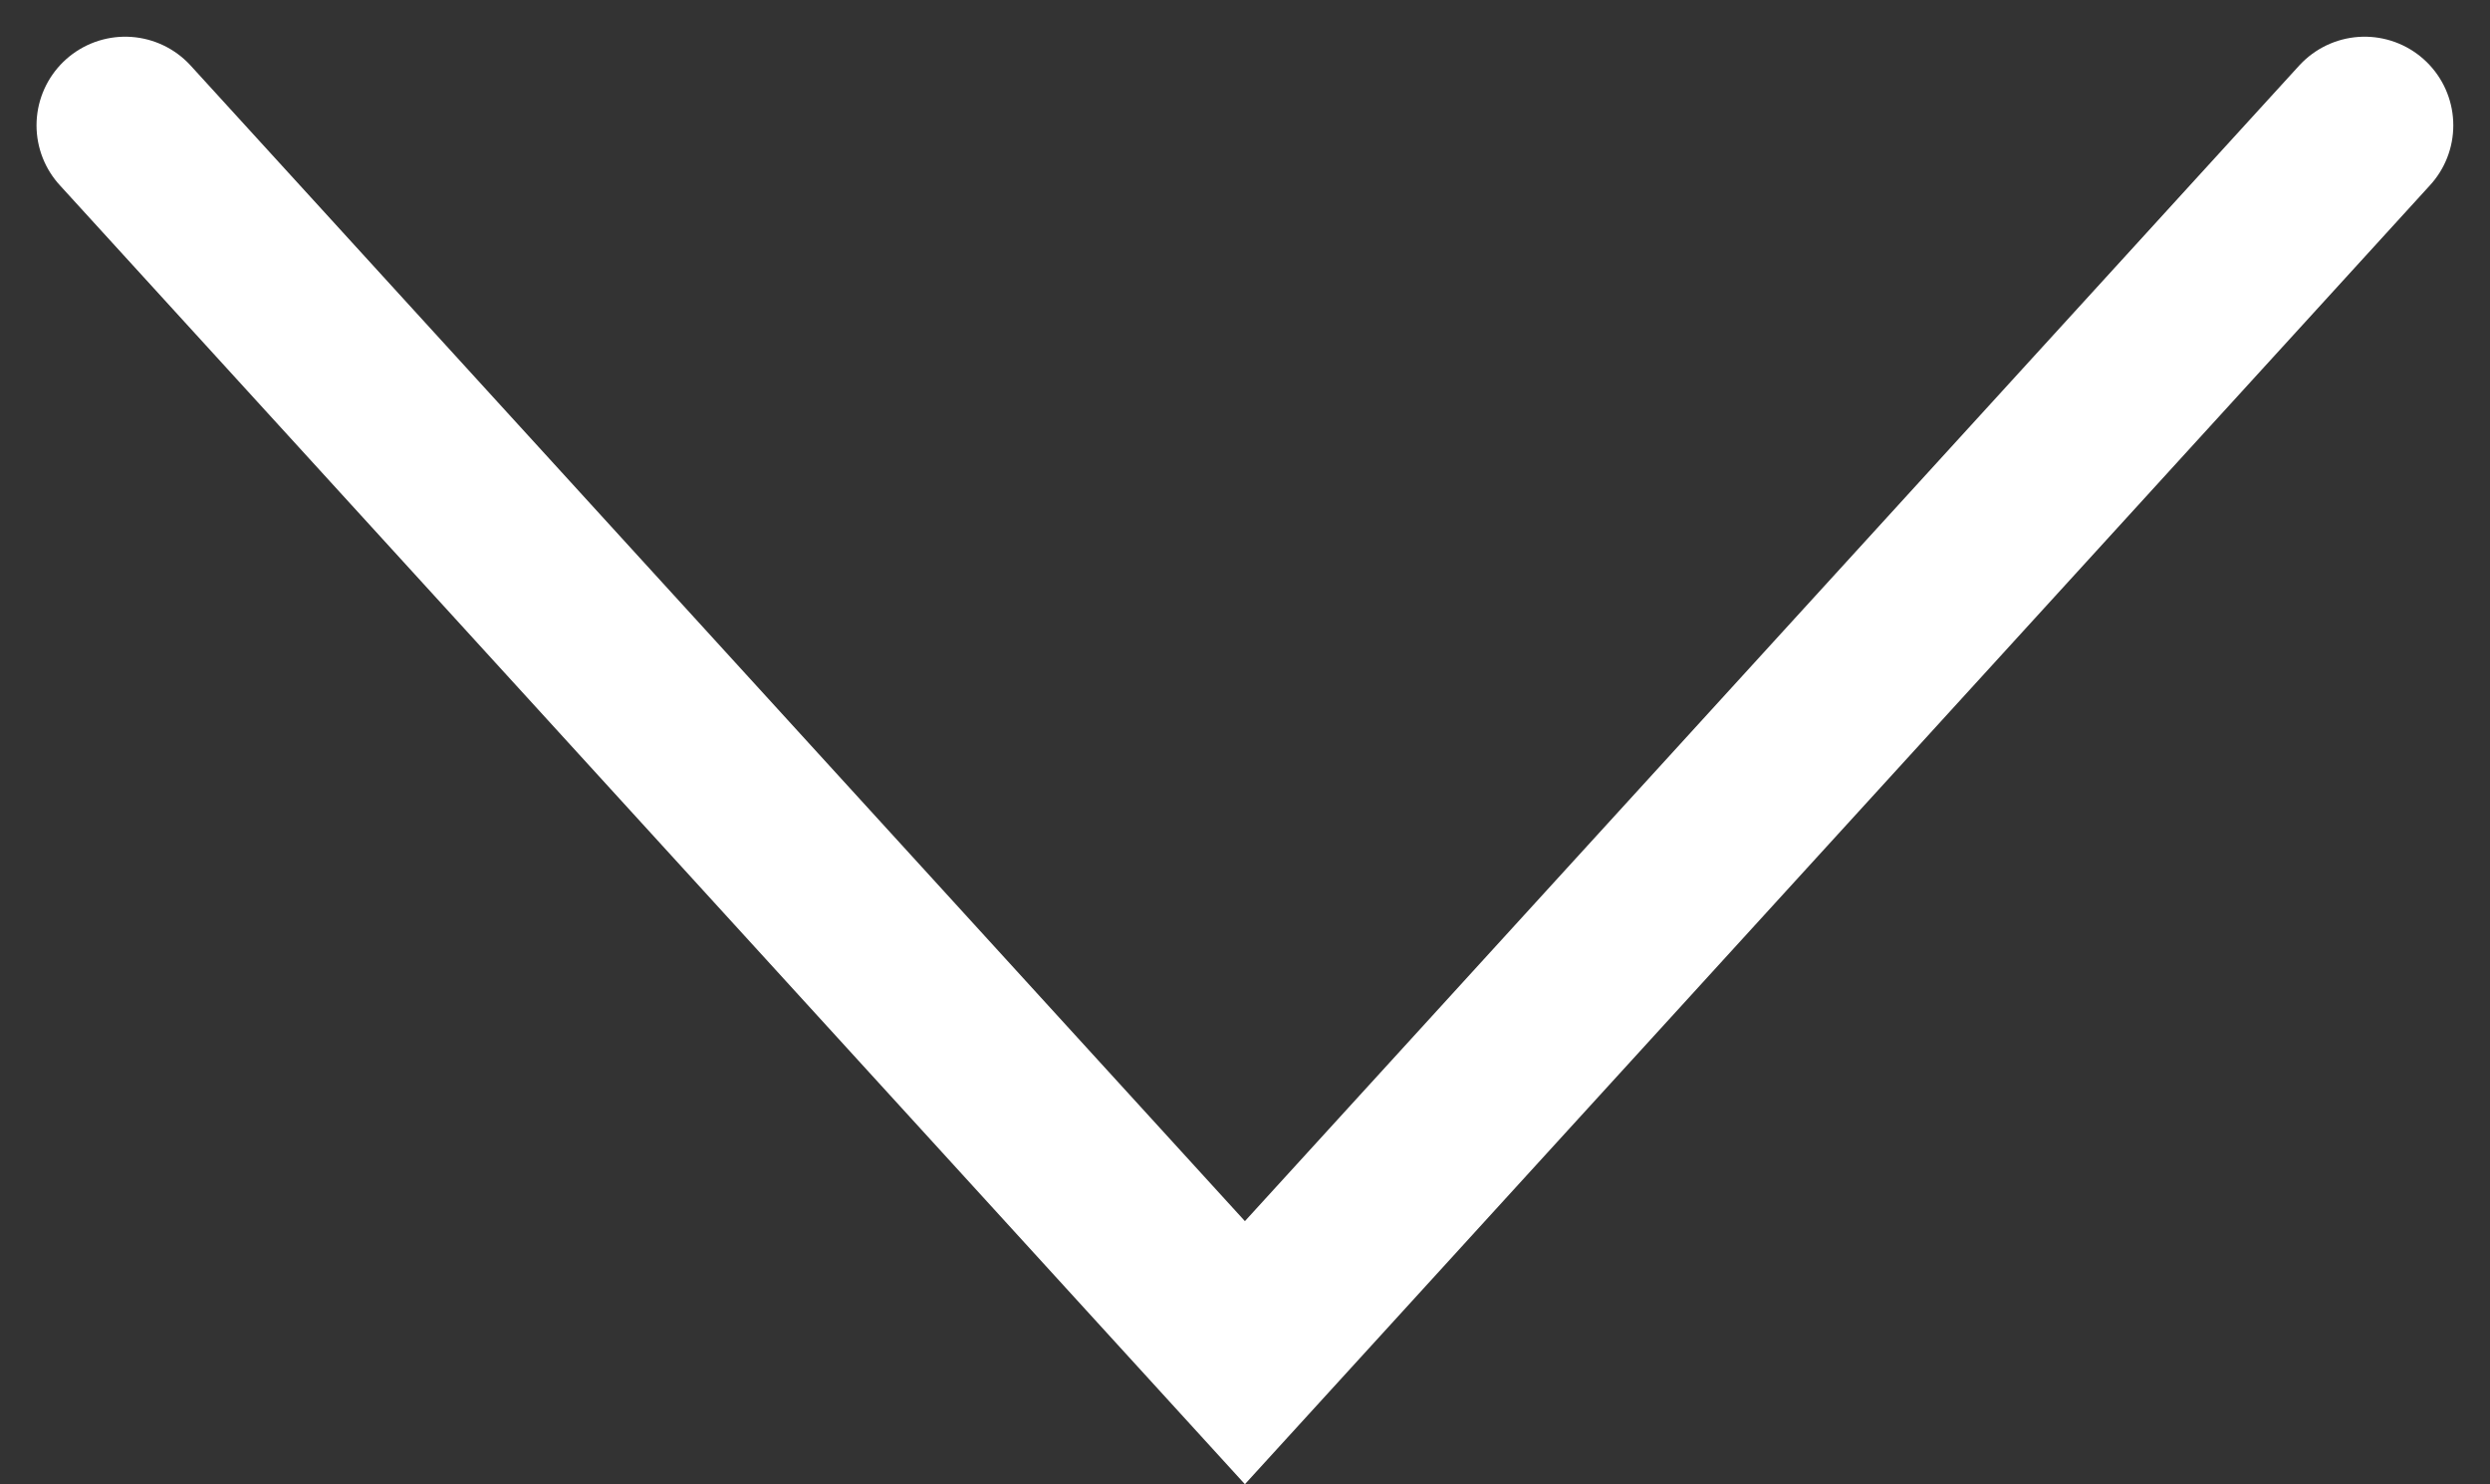 <svg xmlns="http://www.w3.org/2000/svg" width="14.043" height="8.37" viewBox="0 0 14.043 8.37">
  <rect x="0" y="0" width="14.043" height="8.37" fill="#333333" stroke="none"/>
  <path id="Path_23055" data-name="Path 23055" d="M1769.465,56.912l6.315,6.922,6.315-6.922" transform="translate(-1768.759 -56.205)" fill="none" stroke="#fff" stroke-linecap="round" stroke-width="1"/>
</svg>
